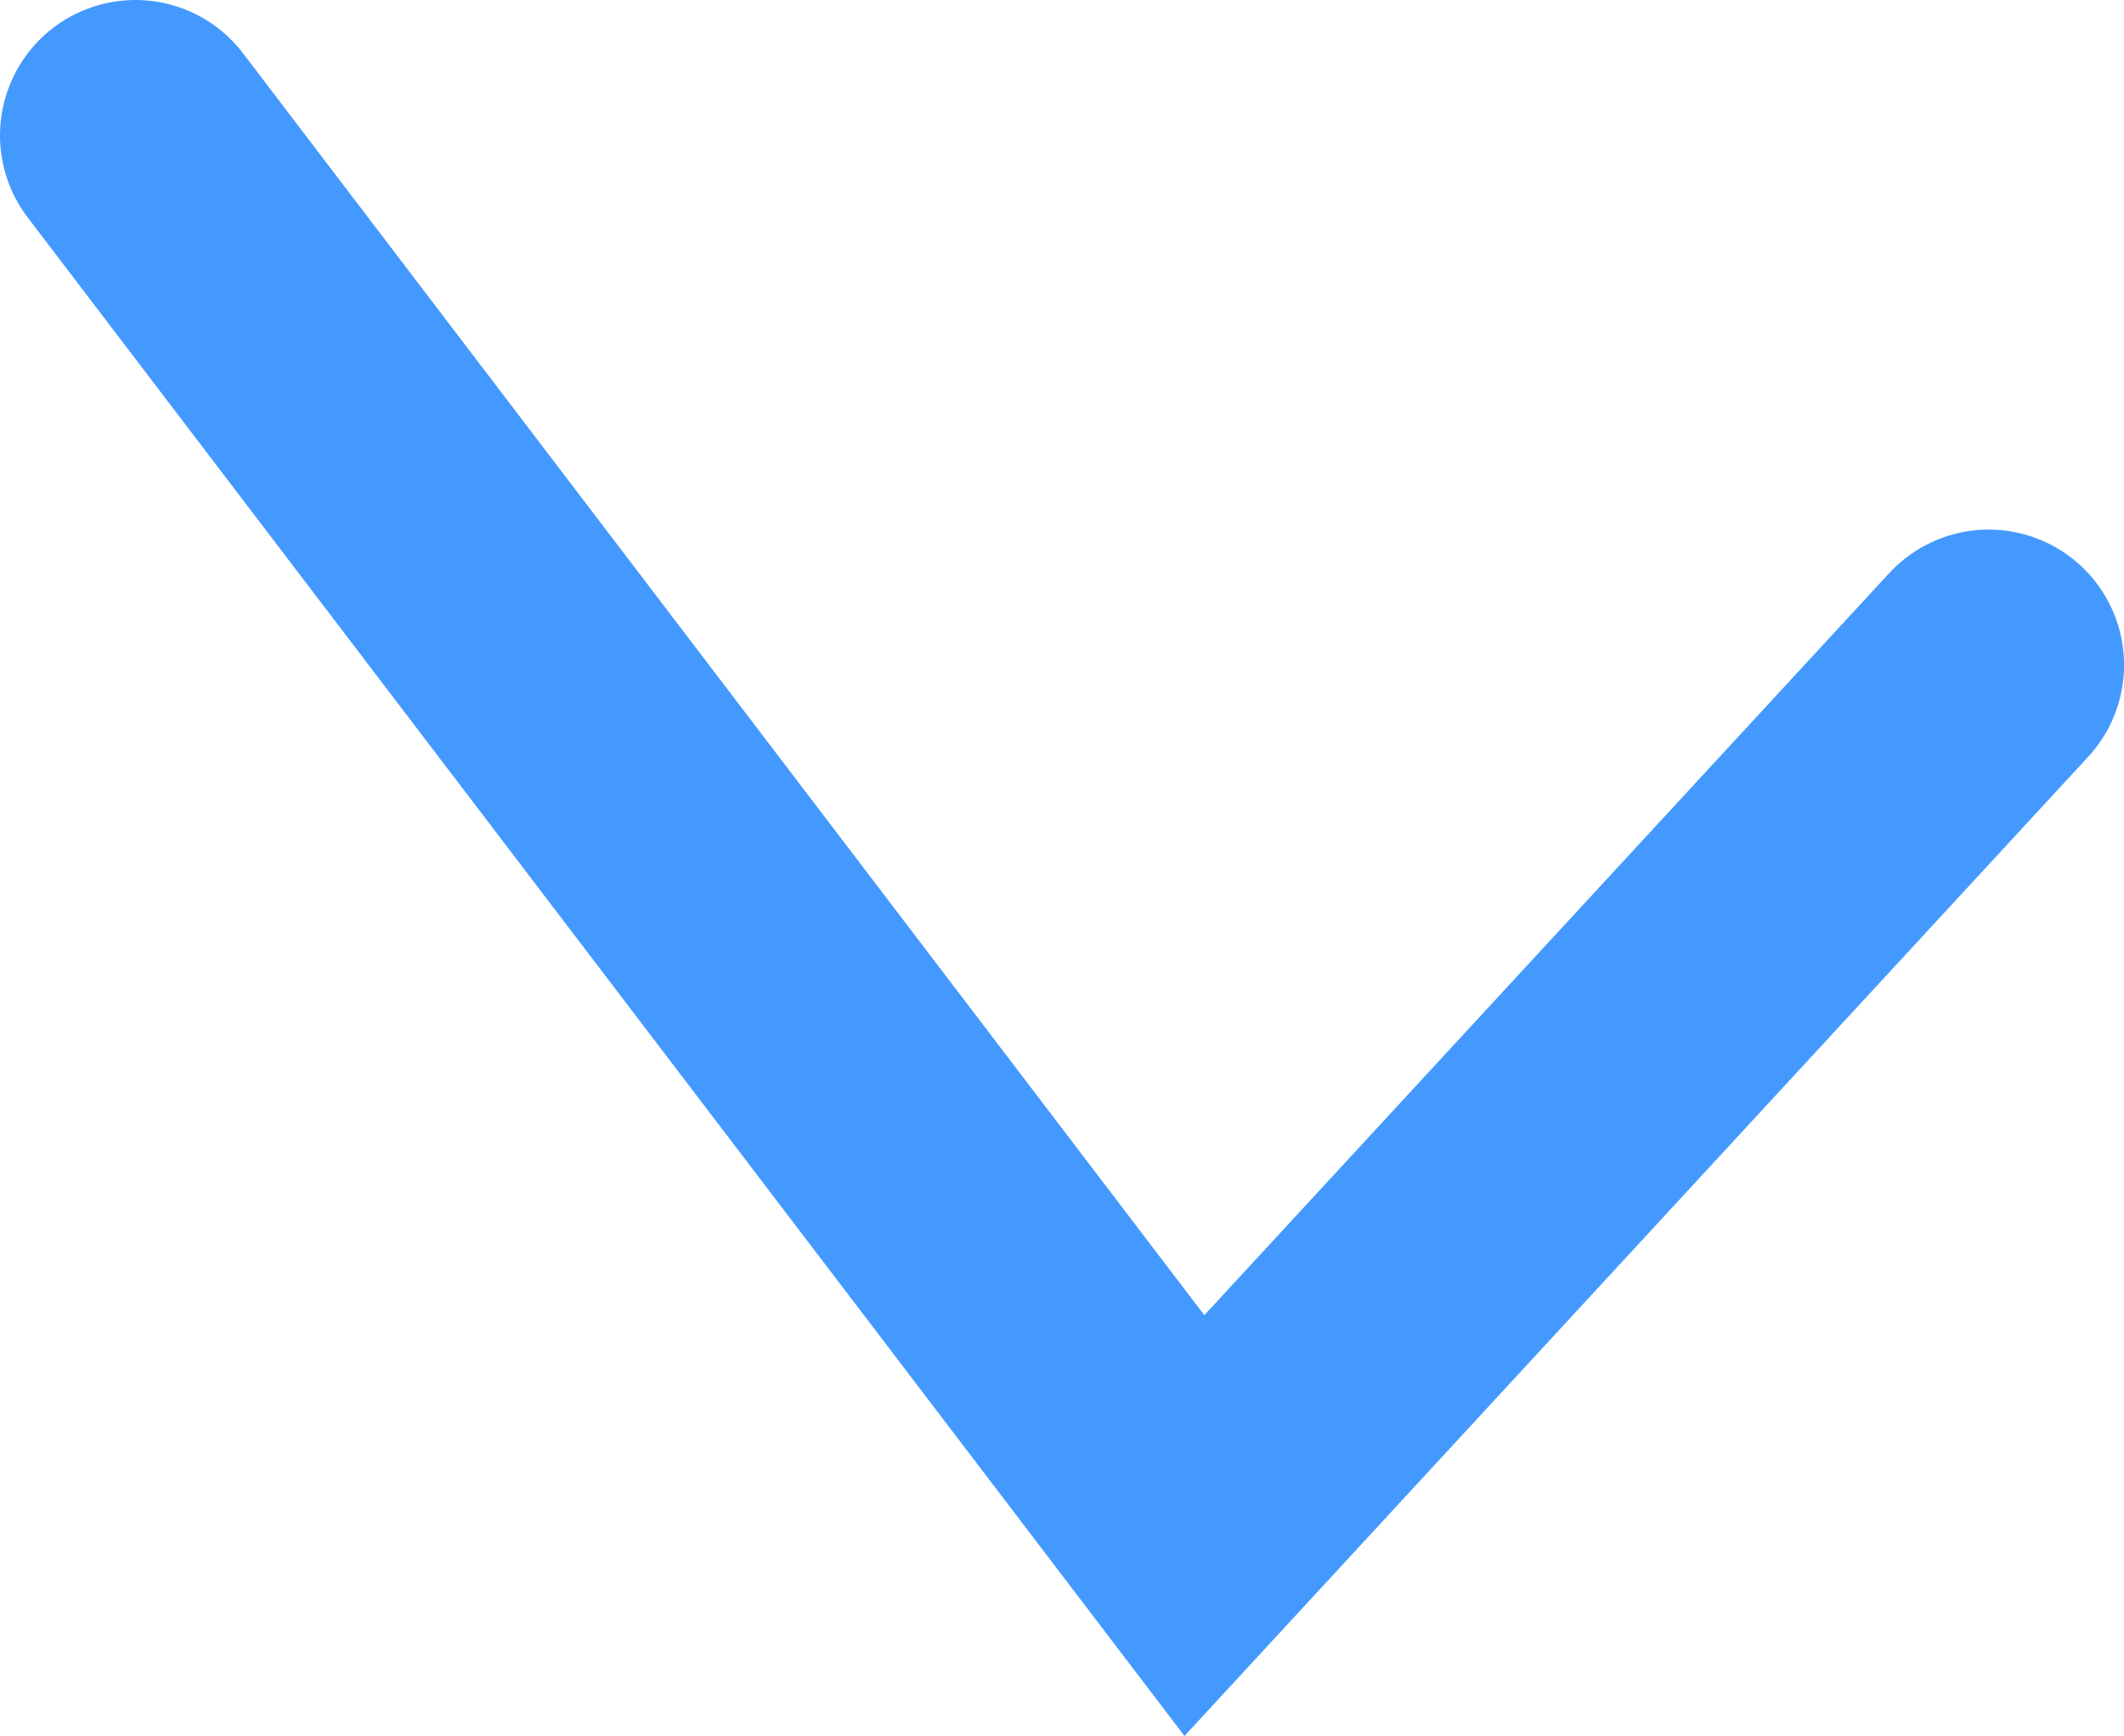 <svg version="1.1" xmlns="http://www.w3.org/2000/svg" xmlns:xlink="http://www.w3.org/1999/xlink" width="39.222" height="32.051" viewBox="0,0,39.222,32.051"><g transform="translate(-220.389,-164.667)"><g data-paper-data="{&quot;isPaintingLayer&quot;:true}" fill="none" fill-rule="nonzero" stroke="#4499ff" stroke-width="5" stroke-linecap="round" stroke-linejoin="miter" stroke-miterlimit="10" stroke-dasharray="" stroke-dashoffset="0" style="mix-blend-mode: normal"><path d="M222.889,167.167l19.556,25.667l14.667,-15.889"/></g></g></svg>